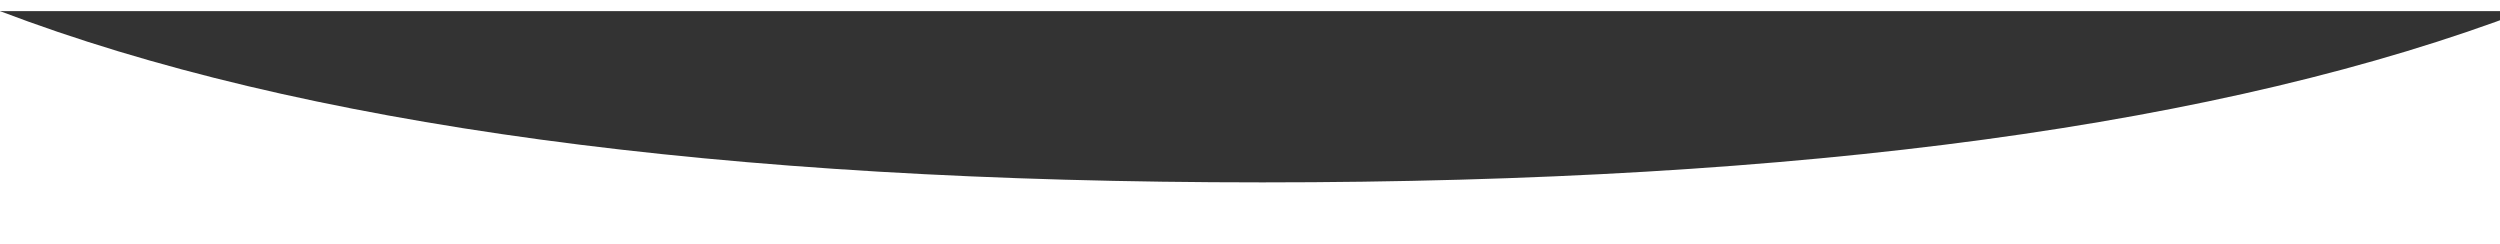 <?xml version="1.0" encoding="UTF-8"?>
<svg width="1024px" height="100px" viewBox="0 0 1014 90" version="1.1" xmlns="http://www.w3.org/2000/svg" xmlns:xlink="http://www.w3.org/1999/xlink"><rect x="0" y="0" width="1014" height="90" fill="#333333" stroke="none"/>    <!-- Generator: Sketch 50.2 (55047) - http://www.bohemiancoding.com/sketch -->
    <title>curve-white</title>
    <desc>Created with Sketch.</desc>
    <defs></defs>
    <g id="Landing-Page" stroke="none" stroke-width="1" fill="none" fill-rule="evenodd">
        <path d="M0,100 L1024,100 L1024,0 C902.401,46.307 731.734,69.461 512,69.461 C292.266,69.461 121.599,46.307 0,0 L0,100 Z" id="curve-white" fill="#FFFFFF"></path>
    </g>
</svg>